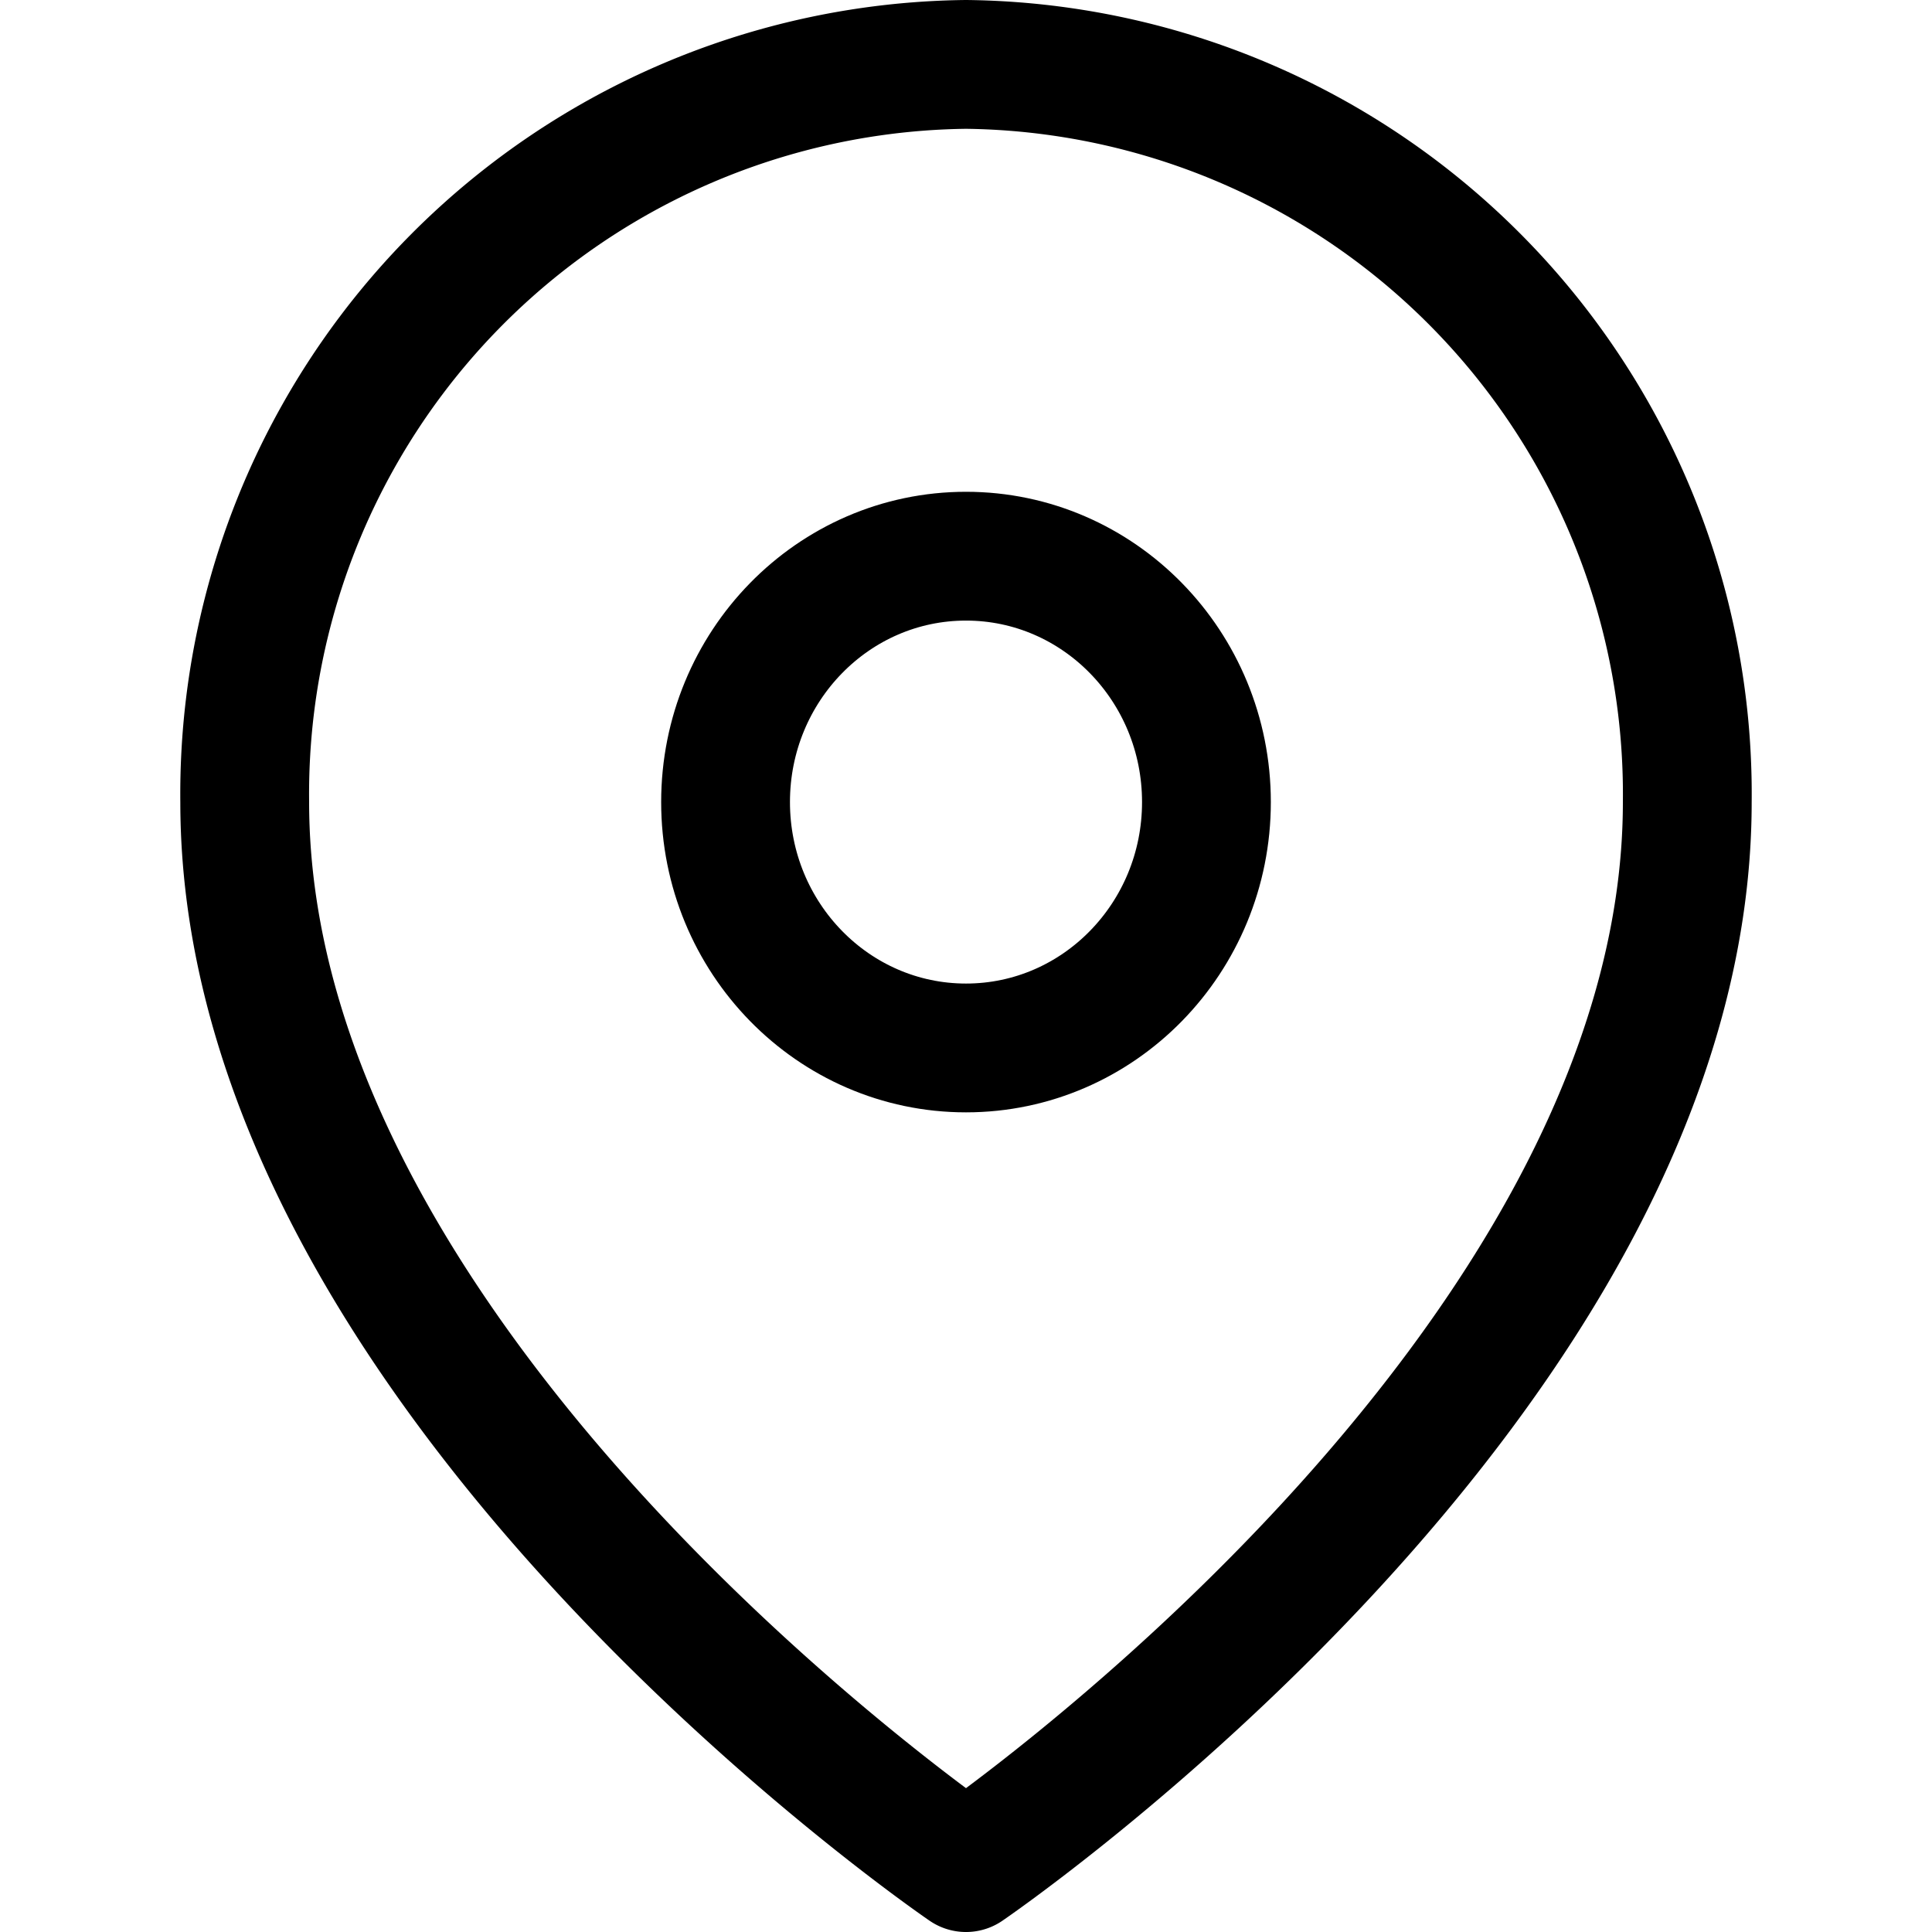 <svg xmlns="http://www.w3.org/2000/svg" width="60" height="60" viewBox="0 0 60 60">
  <g id="Group_13394" data-name="Group 13394" transform="translate(3321 -3642)">
    <rect id="Rectangle_4178" data-name="Rectangle 4178" width="60" height="60" transform="translate(-3321 3642)" fill="none"/>
    <g id="Group_13393" data-name="Group 13393" transform="translate(-3313.4 3644)">
      <g id="Group_4032" data-name="Group 4032">
        <path id="Shape" d="M44.8,22.909C44.8,40.727,22.4,56,22.4,56S0,40.727,0,22.909A22.659,22.659,0,0,1,22.4,0,22.659,22.659,0,0,1,44.8,22.909Z" transform="translate(0 0)" fill="none" stroke="#000" stroke-linecap="round" stroke-linejoin="round" stroke-width="4" fill-rule="evenodd"/>
        <ellipse id="Oval" cx="7.467" cy="7.636" rx="7.467" ry="7.636" stroke-width="4" transform="translate(14.933 15.273)" stroke="#000" stroke-linecap="round" stroke-linejoin="round" fill="none"/>
      </g>
    </g>
  </g>
</svg>
